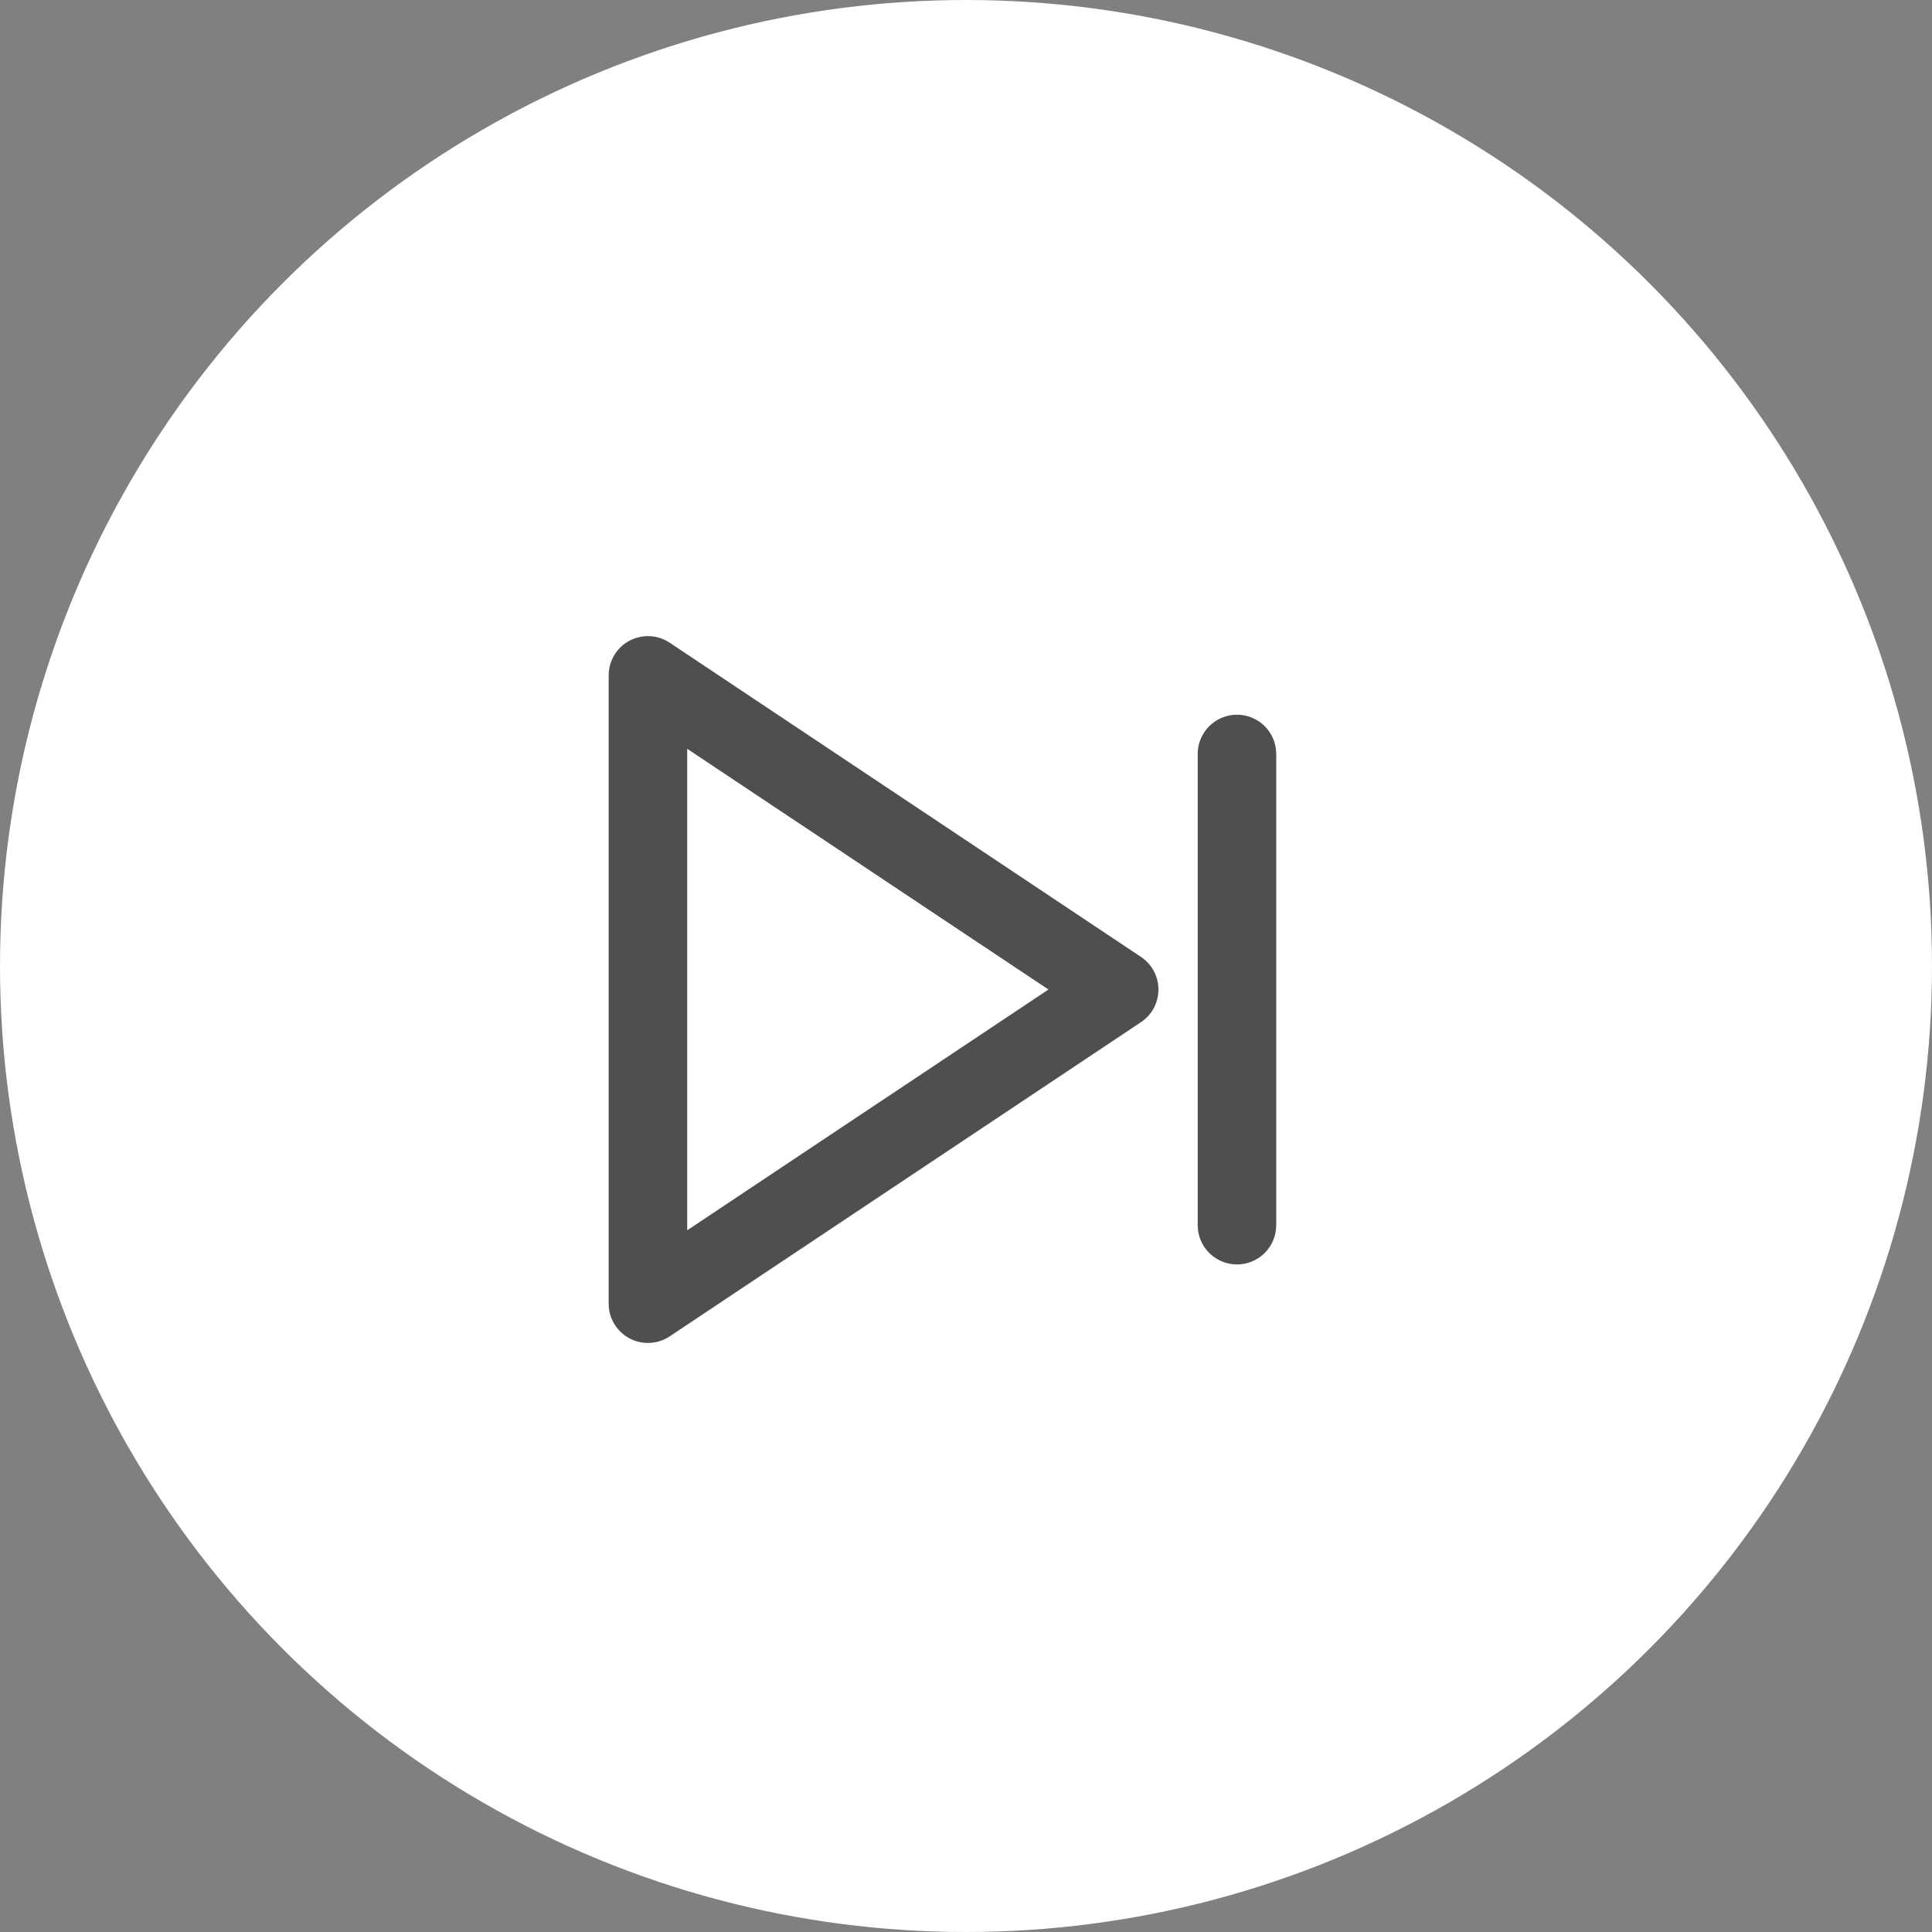 <svg width="40" height="40" viewBox="0 0 40 40" fill="none" xmlns="http://www.w3.org/2000/svg">
<rect x="0" y="0" width="40" height="40" fill="#808080" stroke="none"/>
<circle cx="20" cy="20" r="20" transform="rotate(-180 20 20)" fill="white"/>
<path d="M13.031 27.708C13.161 27.778 13.307 27.811 13.454 27.803C13.601 27.796 13.743 27.749 13.866 27.668L23.622 21.163C23.733 21.089 23.825 20.989 23.888 20.871C23.951 20.753 23.984 20.621 23.984 20.487C23.984 20.353 23.951 20.221 23.888 20.104C23.825 19.985 23.733 19.885 23.622 19.811L13.866 13.307C13.743 13.225 13.601 13.178 13.454 13.171C13.307 13.164 13.161 13.197 13.031 13.266C12.901 13.335 12.793 13.439 12.717 13.565C12.642 13.691 12.601 13.836 12.602 13.983L12.602 26.991C12.601 27.138 12.641 27.283 12.717 27.409C12.793 27.535 12.901 27.639 13.031 27.708ZM14.228 15.503L21.707 20.487L14.228 25.472L14.228 15.503Z" fill="#4F4F4F"/>
<path d="M25.61 26.179C25.826 26.179 26.032 26.093 26.185 25.941C26.337 25.788 26.423 25.582 26.423 25.366L26.423 15.61C26.423 15.394 26.337 15.188 26.185 15.035C26.032 14.883 25.826 14.797 25.61 14.797C25.394 14.797 25.188 14.883 25.035 15.035C24.883 15.188 24.797 15.394 24.797 15.61L24.797 25.366C24.797 25.582 24.883 25.788 25.035 25.941C25.188 26.093 25.394 26.179 25.61 26.179Z" fill="#4F4F4F"/>
</svg>
